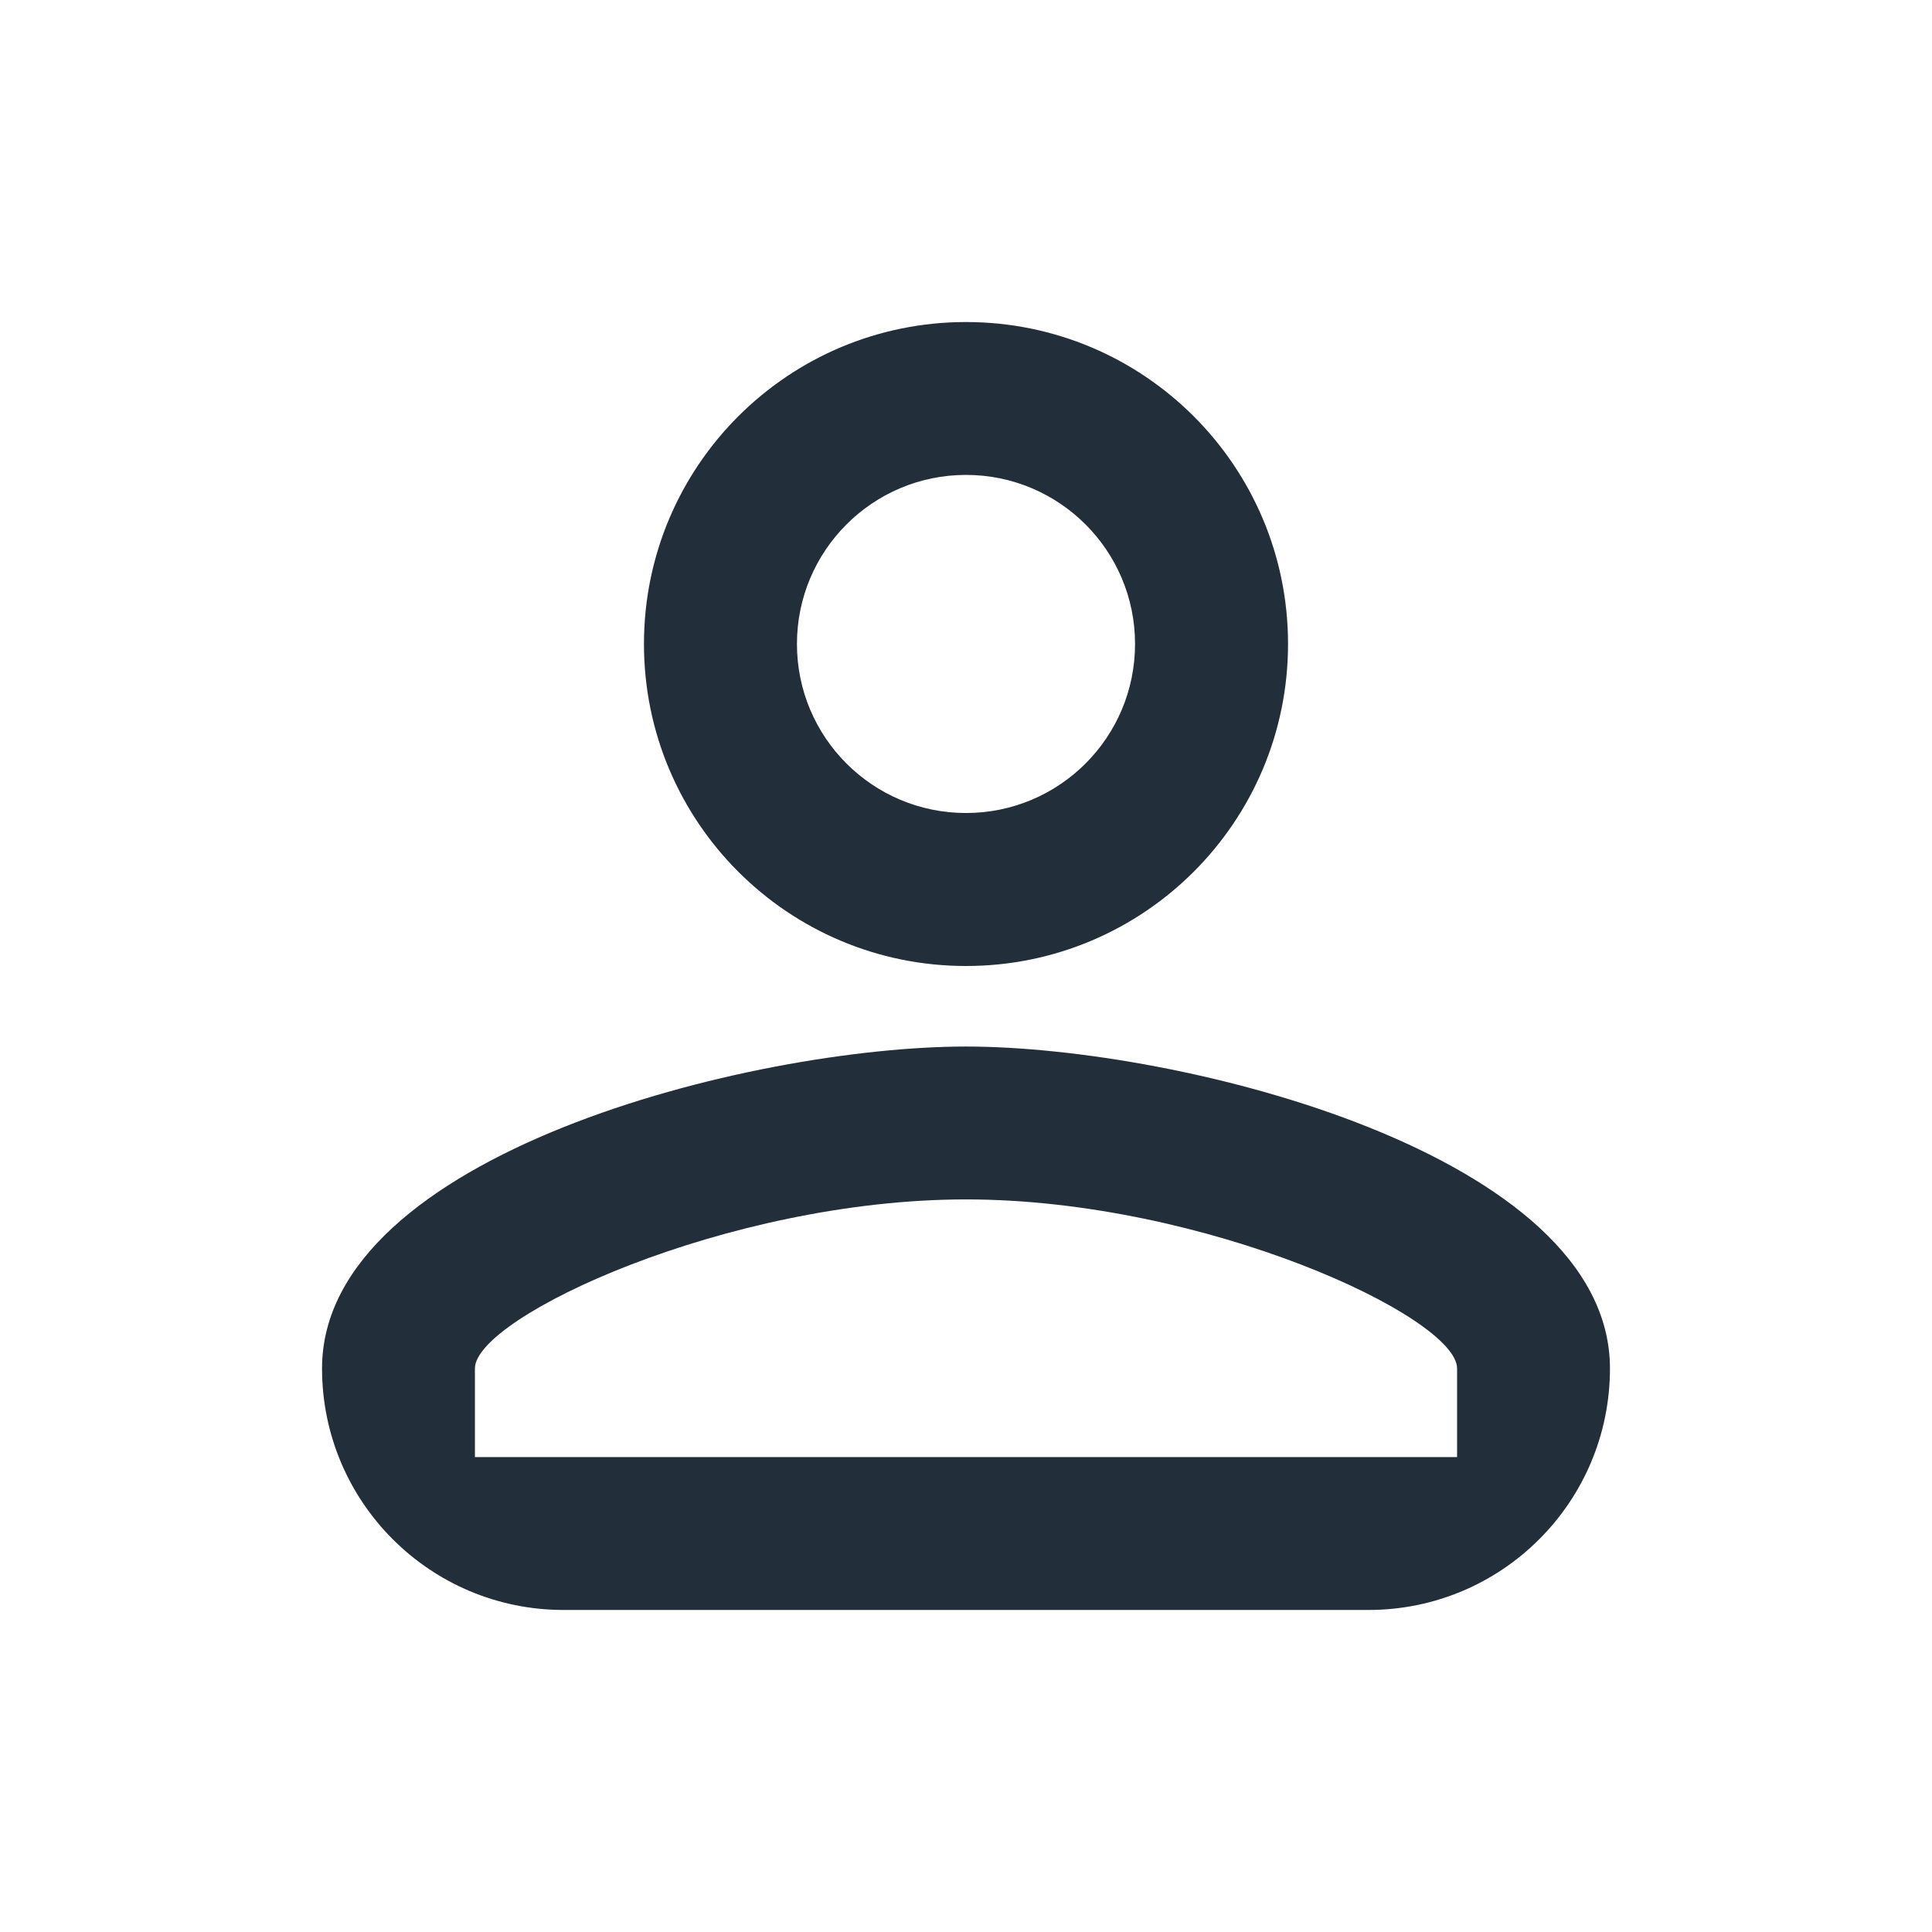 <svg width="16" height="16" viewBox="0 0 16 16" fill="none" xmlns="http://www.w3.org/2000/svg">
                            <path fill-rule="evenodd" clip-rule="evenodd" d="M8 2.667C6.527 2.667 5.333 3.86 5.333 5.333C5.333 6.807 6.527 8 8 8C9.473 8 10.667 6.807 10.667 5.333C10.667 3.86 9.473 2.667 8 2.667ZM9.4 5.333C9.4 4.56 8.773 3.933 8 3.933C7.227 3.933 6.6 4.56 6.6 5.333C6.6 6.107 7.227 6.733 8 6.733C8.773 6.733 9.4 6.107 9.4 5.333ZM12.067 11.333C12.067 10.907 9.98 9.933 8 9.933C6.02 9.933 3.933 10.907 3.933 11.333V12.067H12.067V11.333ZM4.667 13.333C3.562 13.333 2.667 12.438 2.667 11.333C2.667 9.56 6.22 8.667 8 8.667C9.78 8.667 13.333 9.56 13.333 11.333C13.333 12.438 12.438 13.333 11.333 13.333H4.667Z" fill="#222E3A"></path>
                        </svg>